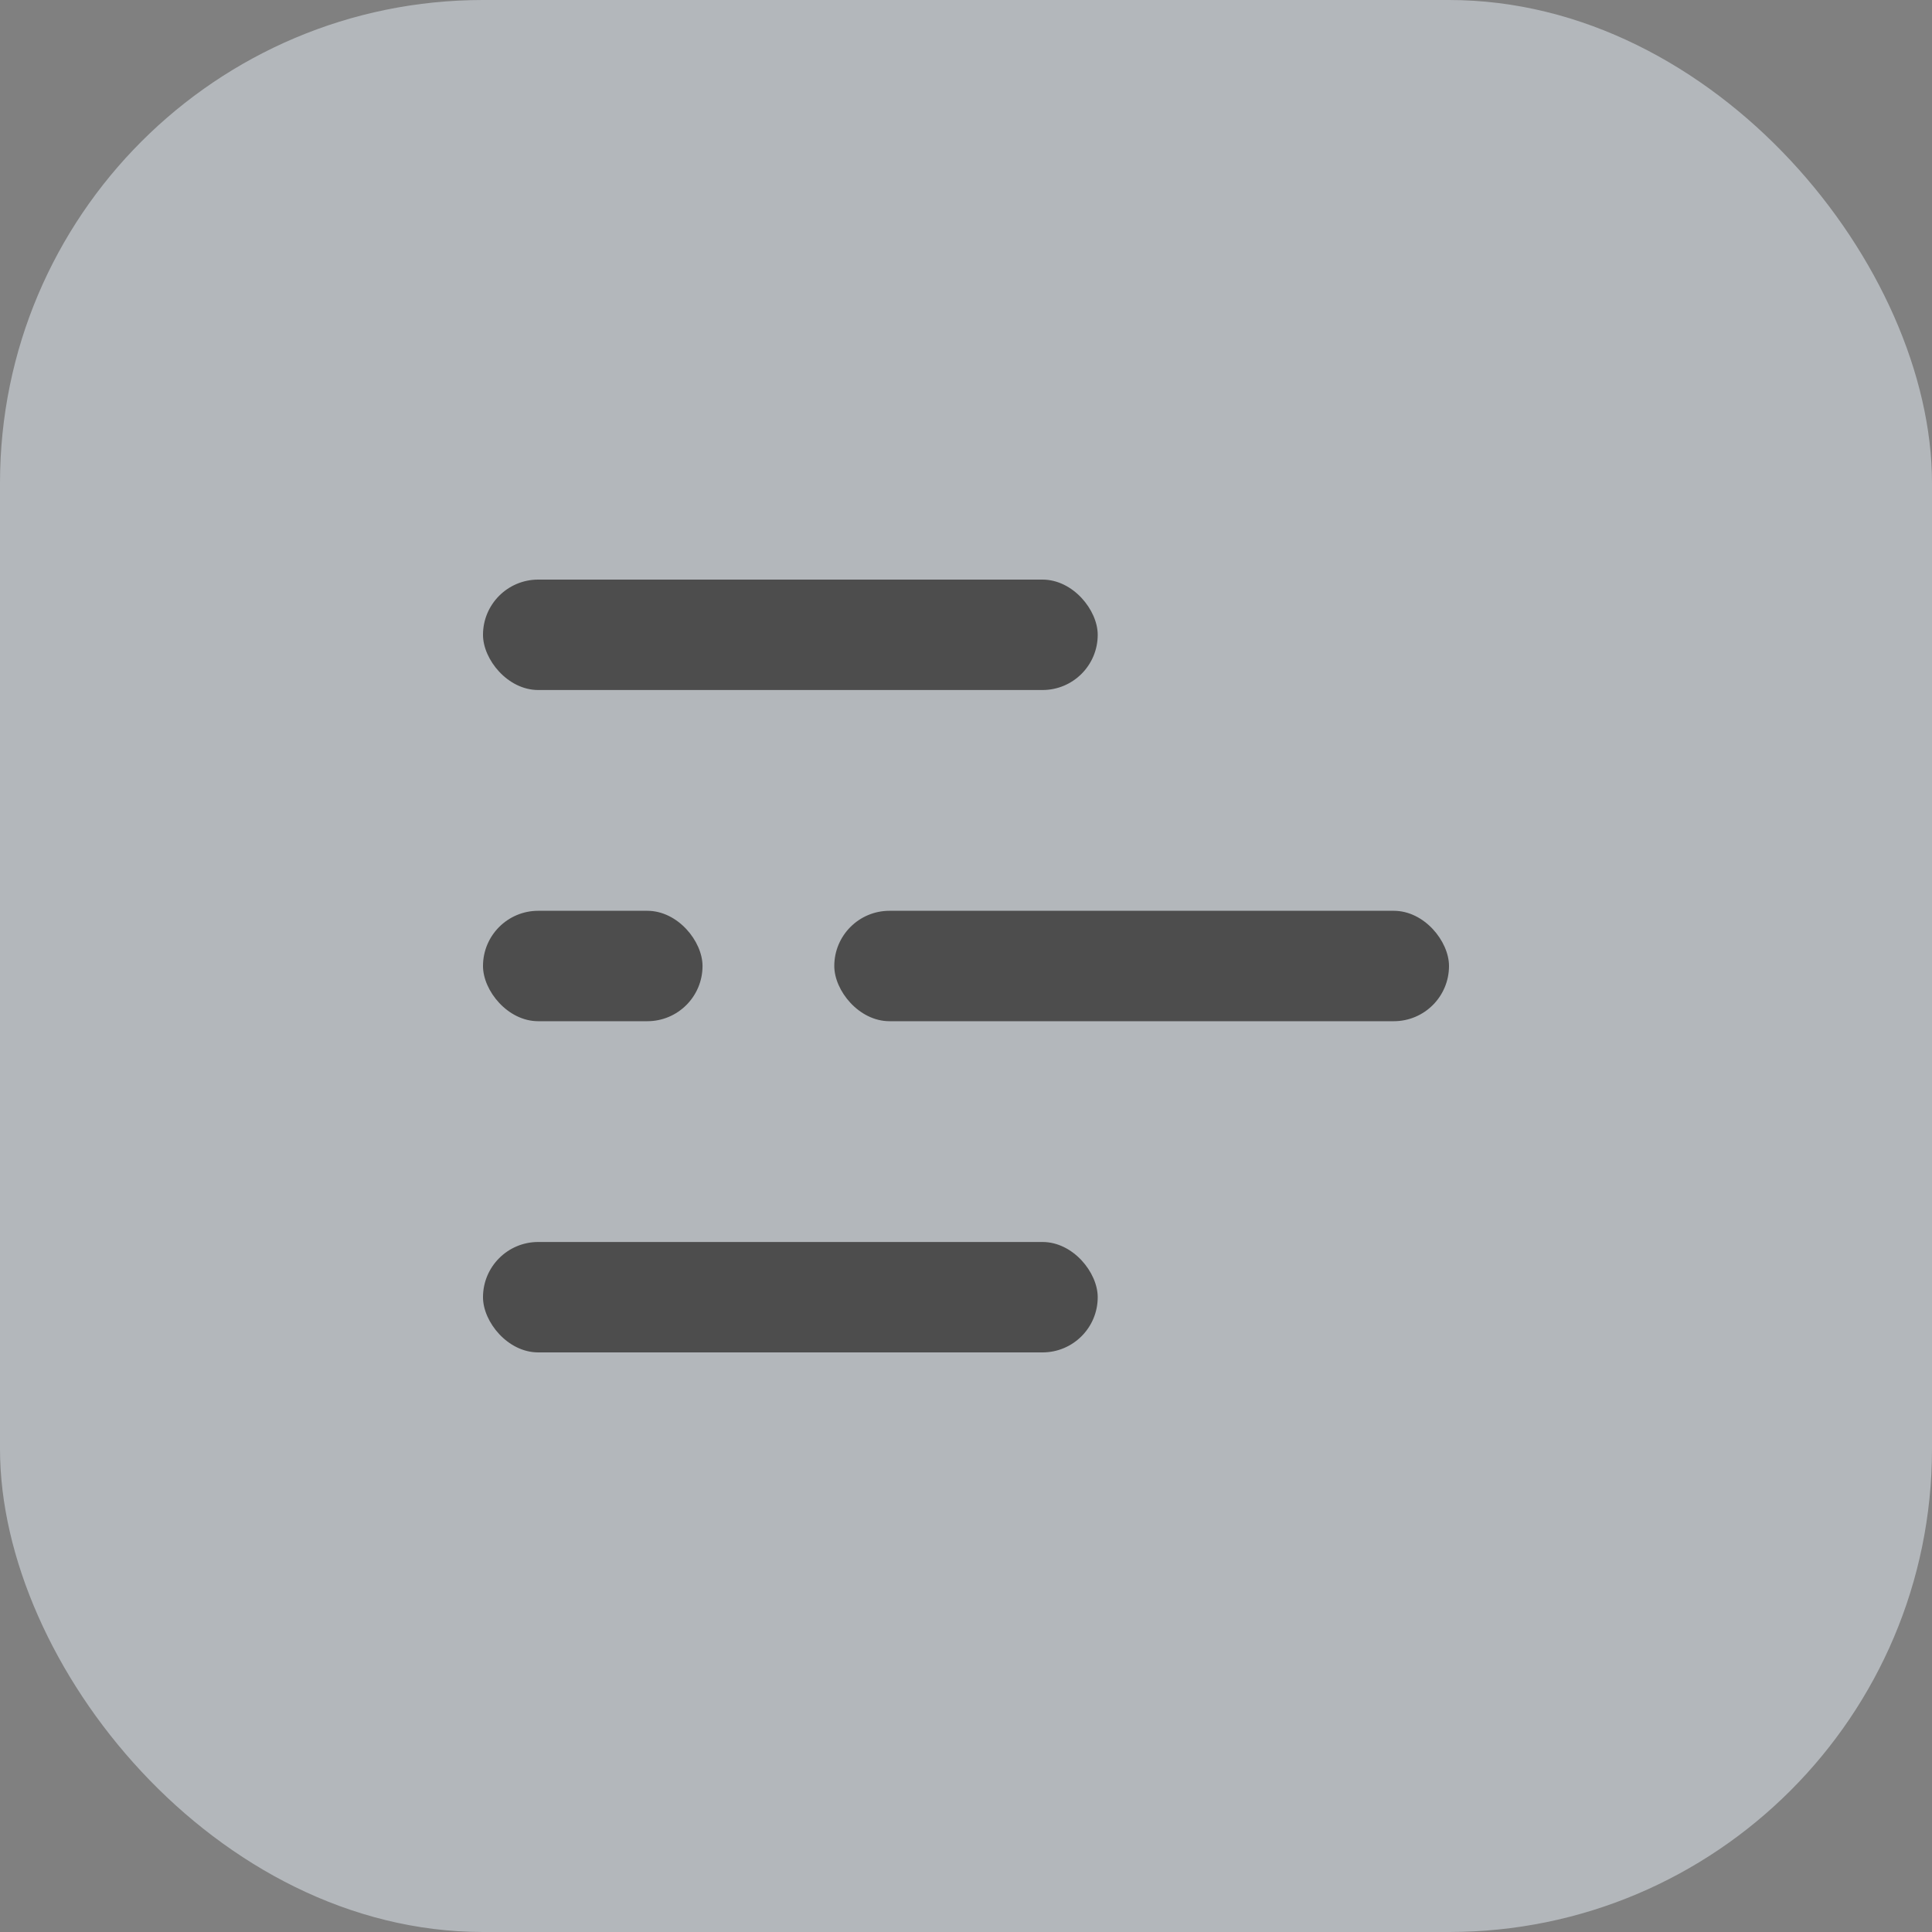 <svg width="40" height="40" viewBox="0 0 40 40" fill="none" xmlns="http://www.w3.org/2000/svg">
<rect x="0" y="0" width="40" height="40" fill="#808080" stroke="none"/>
<rect width="40" height="40" rx="10" fill="#E6EFF7" fill-opacity="0.5"/>
<rect x="10" y="12" width="12.727" height="2.286" rx="1.143" fill="#4D4D4D"/>
<rect x="10" y="18.857" width="4.545" height="2.286" rx="1.143" fill="#4D4D4D"/>
<rect x="17.273" y="18.857" width="12.727" height="2.286" rx="1.143" fill="#4D4D4D"/>
<rect x="10" y="25.714" width="12.727" height="2.286" rx="1.143" fill="#4D4D4D"/>
</svg>
